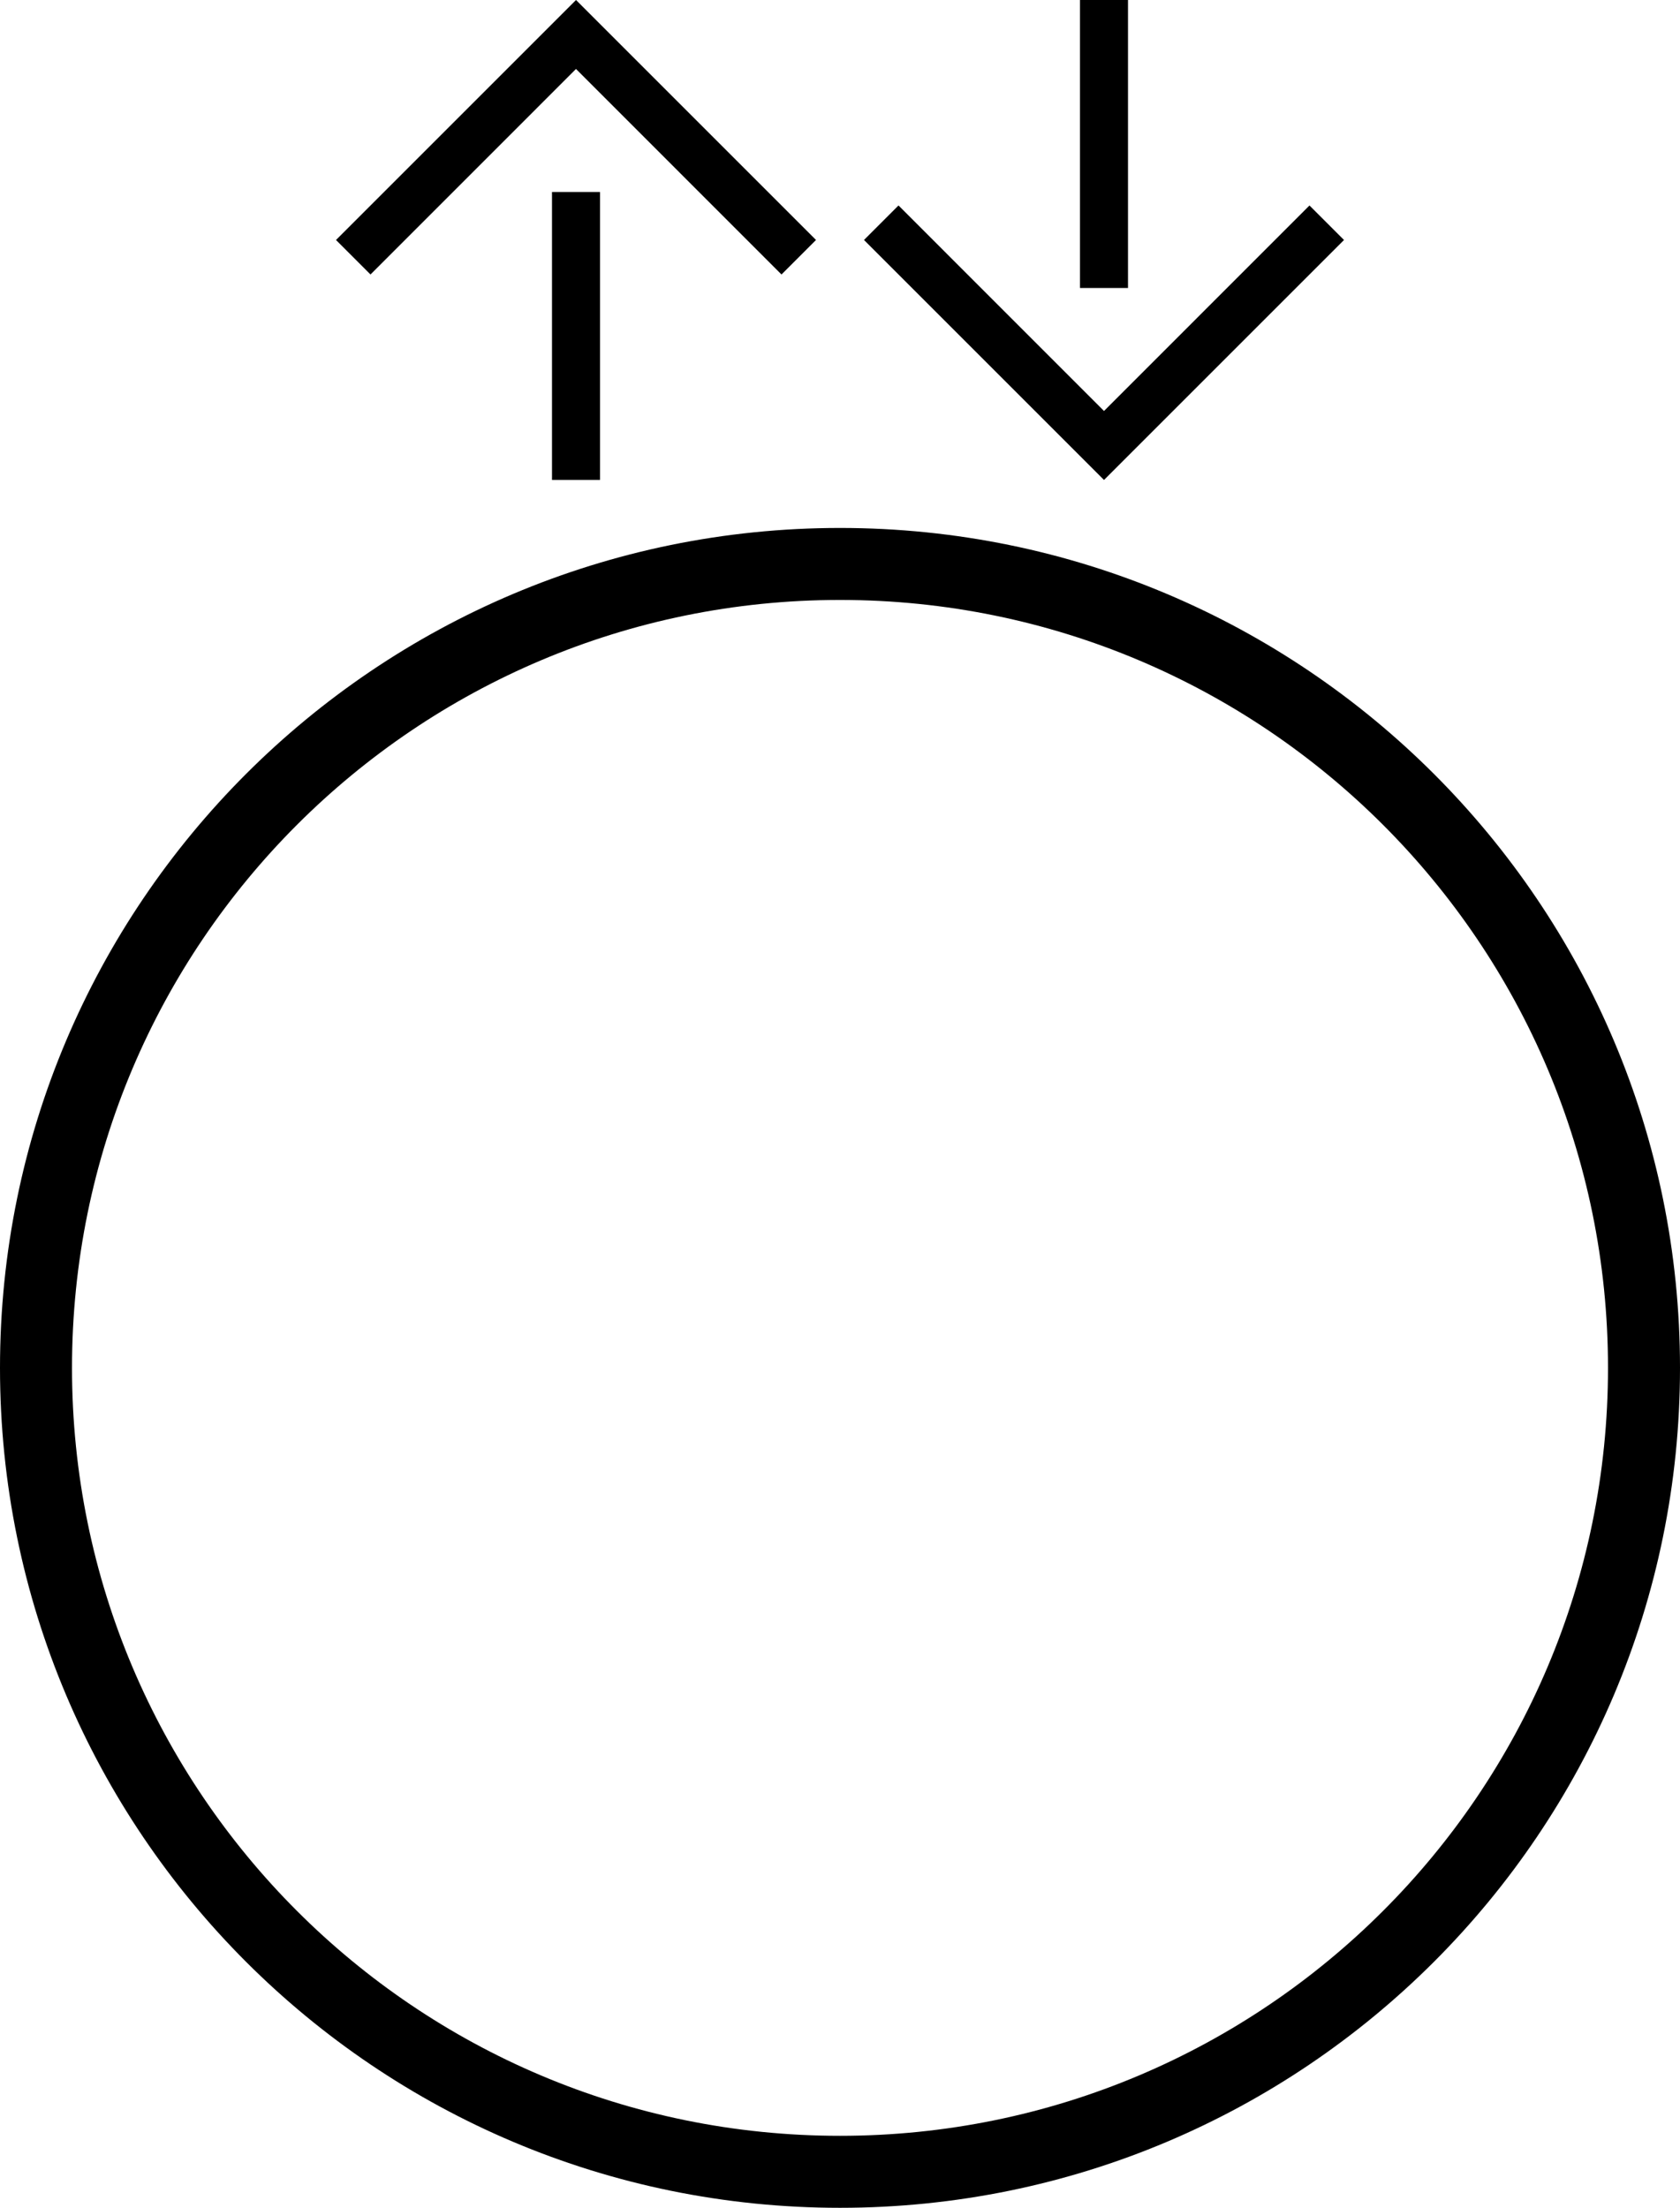 <svg xmlns="http://www.w3.org/2000/svg" version="1.0" width="35" height="46"><path d="M17.5 11C7.835 11 0 18.835 0 28.5S7.835 46 17.5 46 35 38.165 35 28.5 27.165 11 17.5 11zm0 1.5c8.837 0 16 7.163 16 16s-7.163 16-16 16-16-7.163-16-16 7.163-16 16-16zM23 10l-5-5 .719-.719L23 8.563l4.281-4.282L28 5l-5 5z"/><path d="M22.5 6h1V0h-1v6zM12 0L7 5l.719.719L12 1.437l4.281 4.282L17 5l-5-5z"/><path d="M11.5 4h1v6h-1V4z"/></svg>